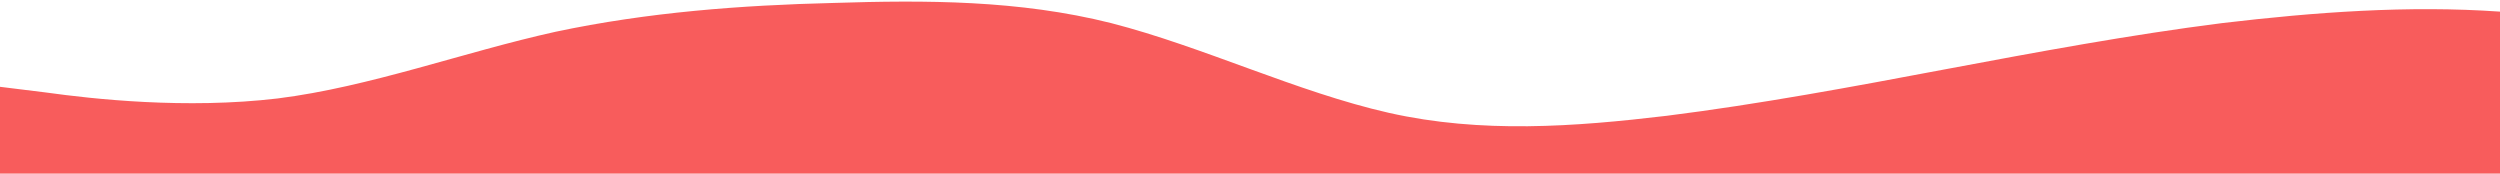 <?xml version="1.0" standalone="no"?>
<svg xmlns:xlink="http://www.w3.org/1999/xlink" id="wave" style="transform:rotate(180deg); transition: 0.3s" viewBox="0 0 1440 100" version="1.1" xmlns="http://www.w3.org/2000/svg"><defs><linearGradient id="sw-gradient-0" x1="0" x2="0" y1="1" y2="0"><stop stop-color="rgba(248, 92, 92, 1)" offset="0%"/><stop stop-color="rgba(248, 92, 92, 1)" offset="100%"/></linearGradient></defs><path style="transform:translate(0, 0px); opacity:1" fill="url(#sw-gradient-0)" d="M0,50L26.7,53.3C53.3,57,107,63,160,56.7C213.3,50,267,30,320,18.3C373.3,7,427,3,480,1.7C533.3,0,587,0,640,13.3C693.3,27,747,53,800,65C853.3,77,907,73,960,66.7C1013.3,60,1067,50,1120,40C1173.3,30,1227,20,1280,13.3C1333.3,7,1387,3,1440,6.7C1493.3,10,1547,20,1600,25C1653.3,30,1707,30,1760,40C1813.3,50,1867,70,1920,71.7C1973.3,73,2027,57,2080,43.3C2133.3,30,2187,20,2240,18.3C2293.3,17,2347,23,2400,31.7C2453.3,40,2507,50,2560,58.3C2613.3,67,2667,73,2720,78.3C2773.3,83,2827,87,2880,83.3C2933.3,80,2987,70,3040,60C3093.3,50,3147,40,3200,41.7C3253.3,43,3307,57,3360,51.7C3413.3,47,3467,23,3520,25C3573.3,27,3627,53,3680,53.3C3733.3,53,3787,27,3813,13.3L3840,0L3840,100L3813.3,100C3786.7,100,3733,100,3680,100C3626.7,100,3573,100,3520,100C3466.7,100,3413,100,3360,100C3306.7,100,3253,100,3200,100C3146.7,100,3093,100,3040,100C2986.7,100,2933,100,2880,100C2826.7,100,2773,100,2720,100C2666.7,100,2613,100,2560,100C2506.7,100,2453,100,2400,100C2346.7,100,2293,100,2240,100C2186.7,100,2133,100,2080,100C2026.7,100,1973,100,1920,100C1866.7,100,1813,100,1760,100C1706.7,100,1653,100,1600,100C1546.7,100,1493,100,1440,100C1386.7,100,1333,100,1280,100C1226.7,100,1173,100,1120,100C1066.7,100,1013,100,960,100C906.7,100,853,100,800,100C746.7,100,693,100,640,100C586.7,100,533,100,480,100C426.7,100,373,100,320,100C266.7,100,213,100,160,100C106.7,100,53,100,27,100L0,100Z"/></svg>